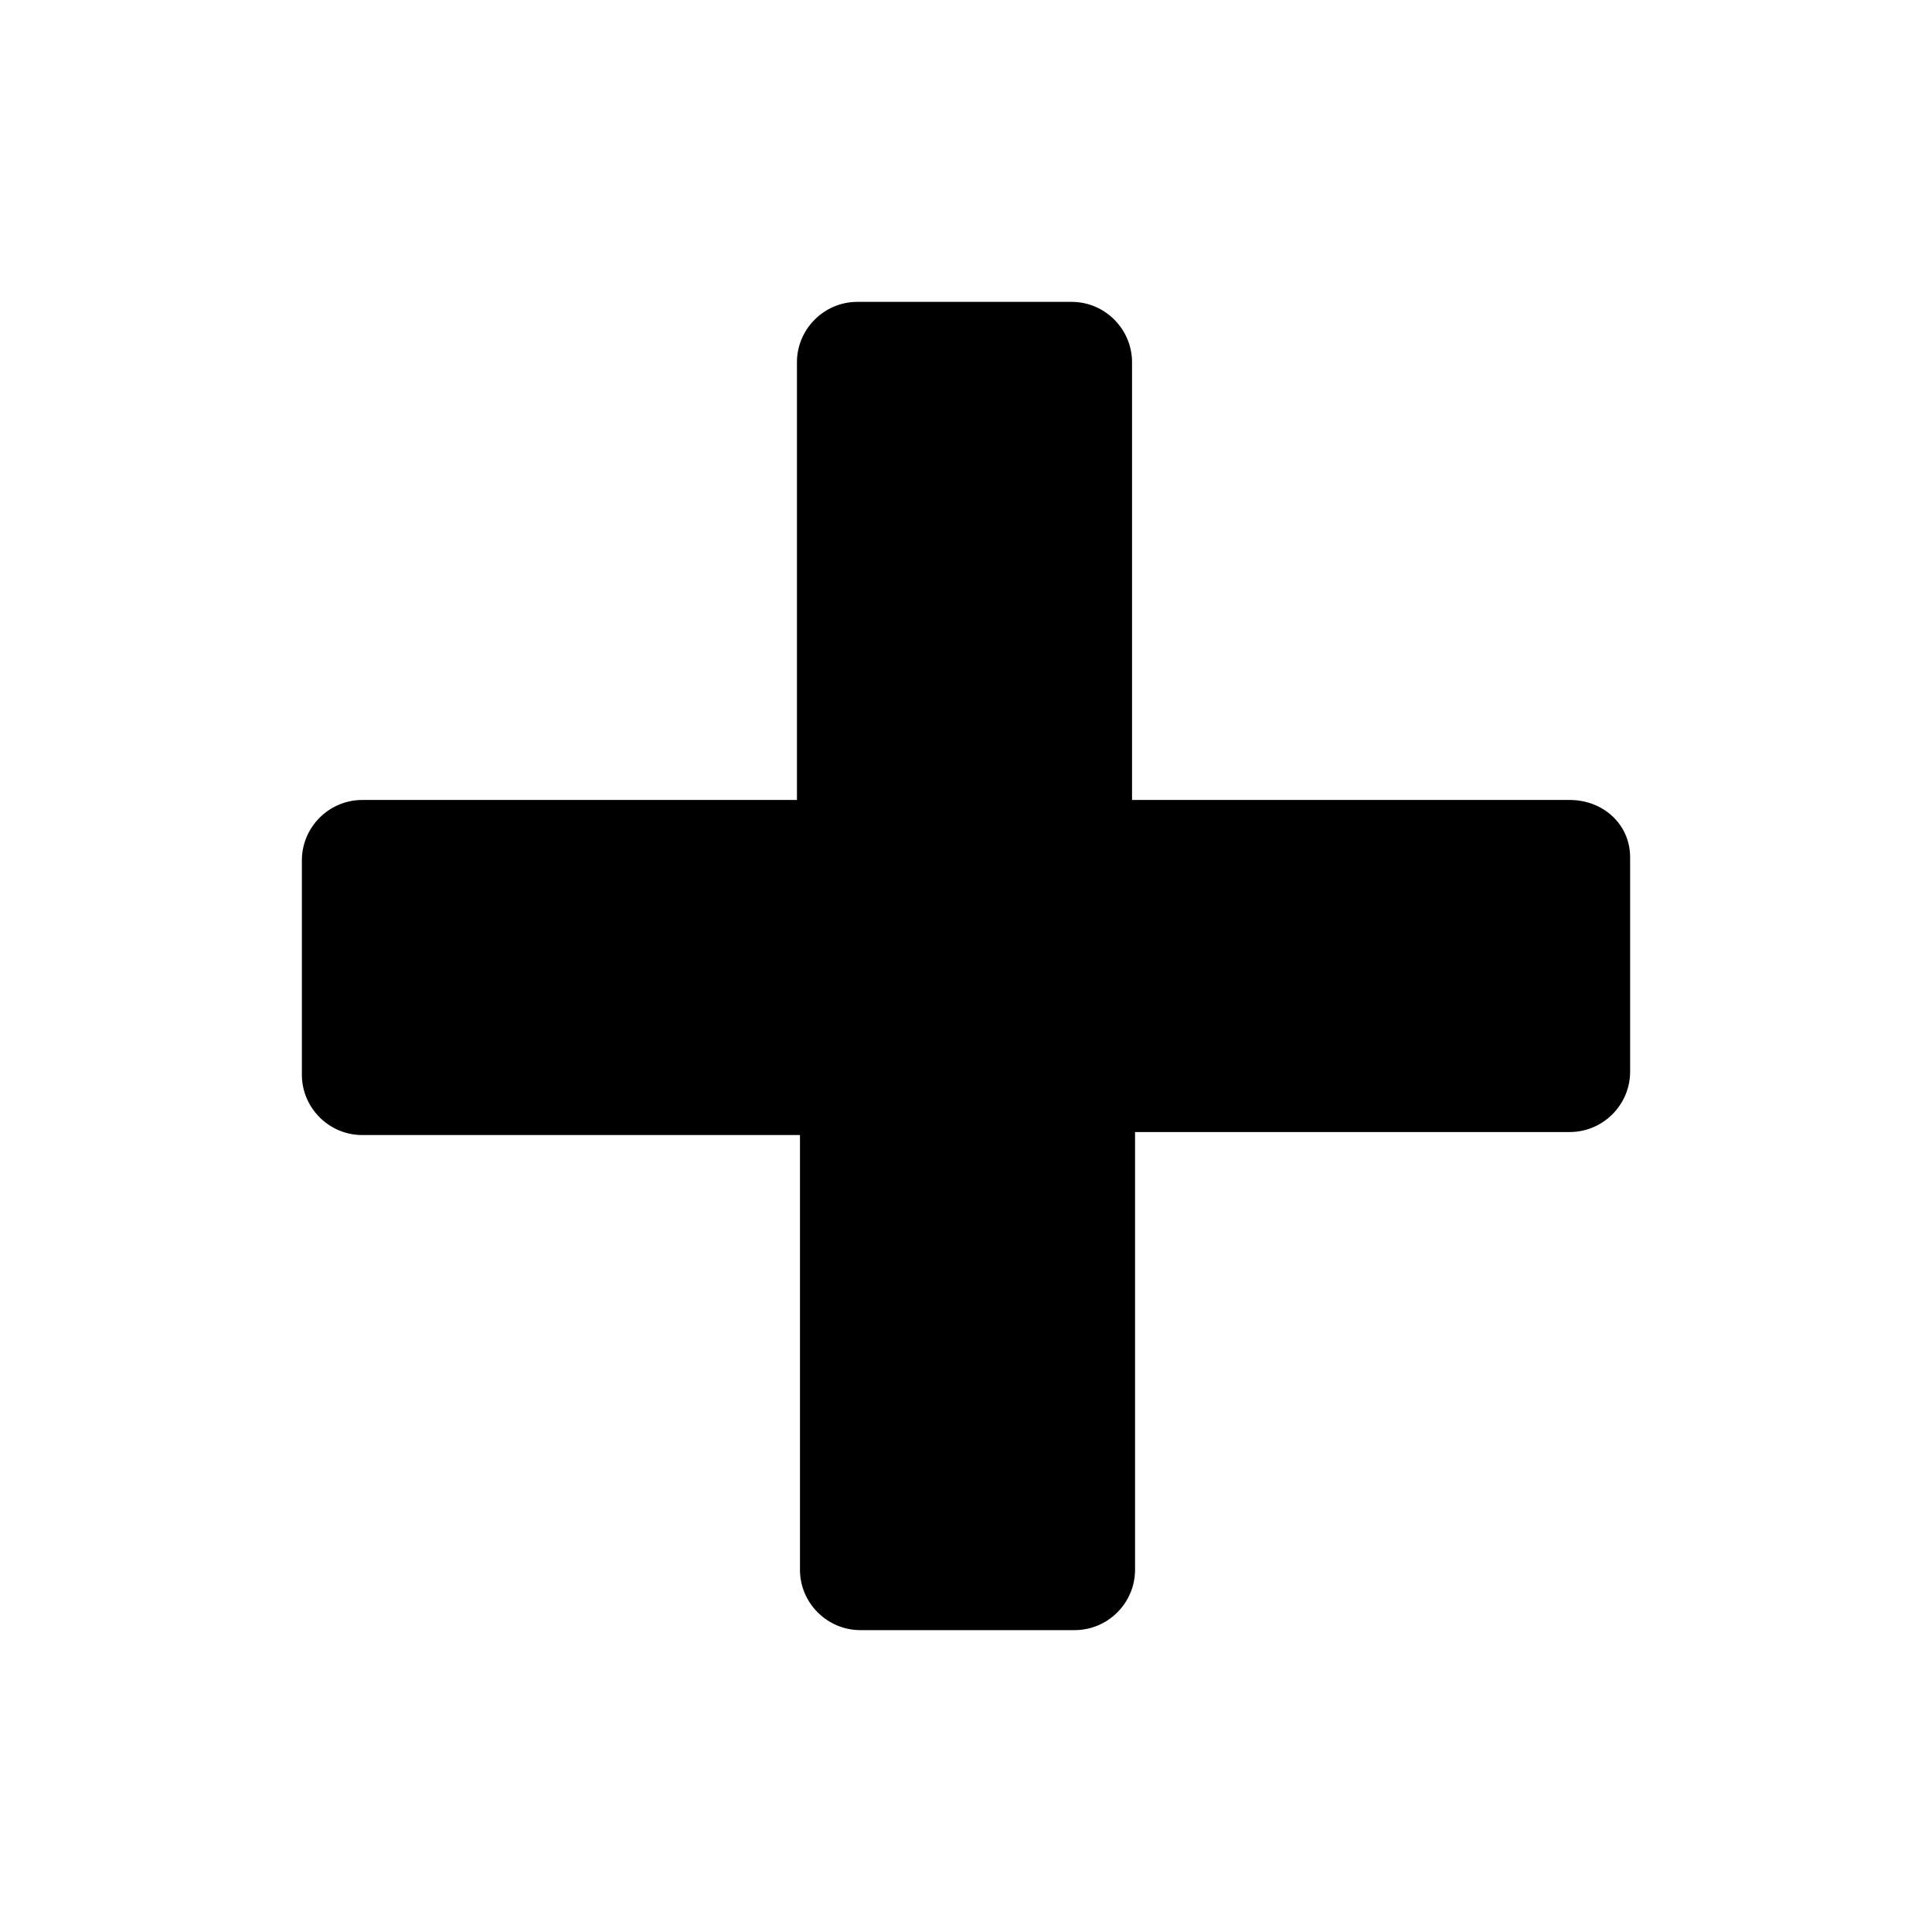 <svg xmlns="http://www.w3.org/2000/svg" version="1.1" x="0px" y="0px" viewBox="0 0 64 64" xml:space="preserve"><path d="M52,26.5H37.5V12c0-1.1-0.9-2-2-2h-7.1c-1.1,0-2,0.9-2,2v14.5H12c-1.1,0-2,0.9-2,2v7.1c0,1.1,0.9,2,2,2h14.5V52 c0,1.1,0.9,2,2,2h7.1c1.1,0,2-0.9,2-2V37.5H52c1.1,0,2-0.9,2-2v-7.1C54,27.3,53.1,26.5,52,26.5z"/></svg>